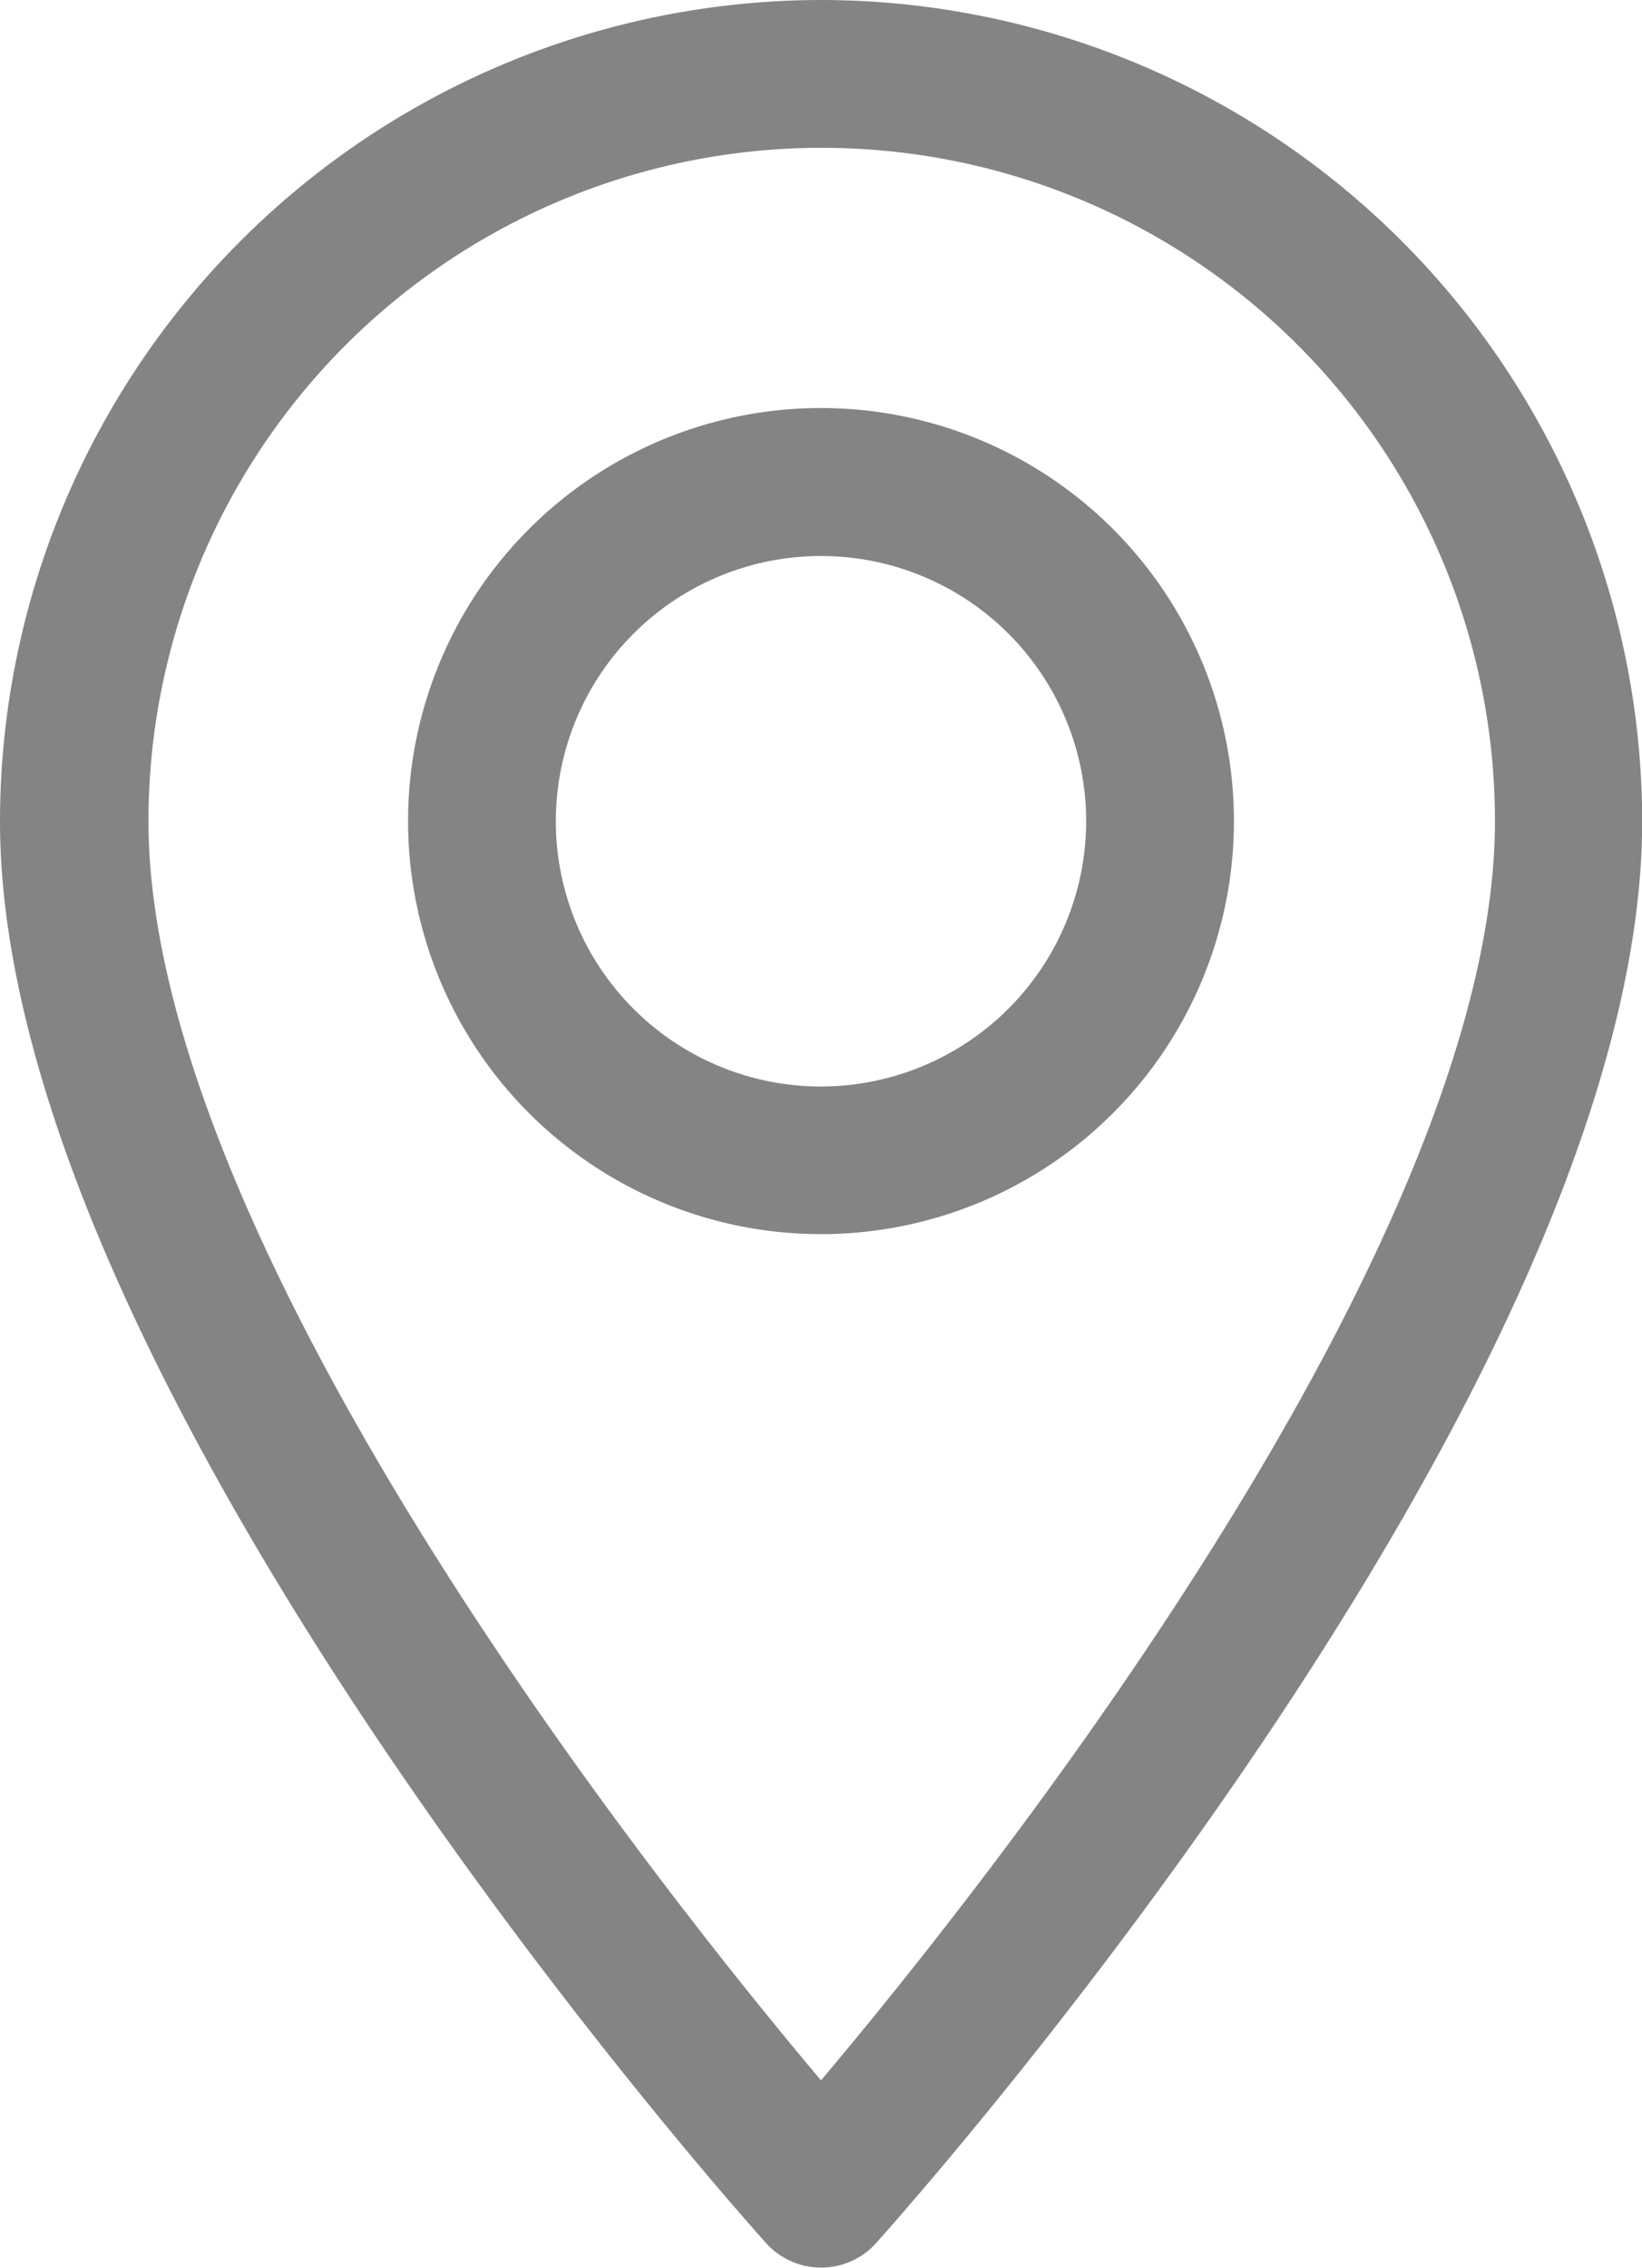 <svg xmlns="http://www.w3.org/2000/svg" width="9.146" height="12.627" viewBox="0 0 9.146 12.627">
  <defs>
    <style>
      .cls-1 {
        fill: #848484;
      }
    </style>
  </defs>
  <g id="Group_1642" data-name="Group 1642" transform="translate(-350.854 -210.925)">
    <g id="Group_1639" data-name="Group 1639" transform="translate(350.854 210.925)">
      <g id="Group_1638" data-name="Group 1638">
        <path id="Path_2233" data-name="Path 2233" class="cls-1" d="M75.146,0a4.578,4.578,0,0,0-4.573,4.573c0,3.129,4.092,7.723,4.267,7.917a.412.412,0,0,0,.613,0c.174-.194,4.267-4.788,4.267-7.917A4.578,4.578,0,0,0,75.146,0Zm0,11.584C73.769,9.948,71.4,6.721,71.4,4.573a3.749,3.749,0,1,1,7.5,0C78.9,6.721,76.524,9.948,75.146,11.584Z" transform="translate(-70.573)"/>
      </g>
    </g>
    <g id="Group_1641" data-name="Group 1641" transform="translate(353.126 213.197)">
      <g id="Group_1640" data-name="Group 1640">
        <path id="Path_2234" data-name="Path 2234" class="cls-1" d="M165.009,92.134a2.3,2.3,0,1,0,2.3,2.3A2.3,2.3,0,0,0,165.009,92.134Zm0,3.778a1.477,1.477,0,1,1,1.477-1.477A1.479,1.479,0,0,1,165.009,95.912Z" transform="translate(-162.708 -92.134)"/>
      </g>
    </g>
  </g>
</svg>
